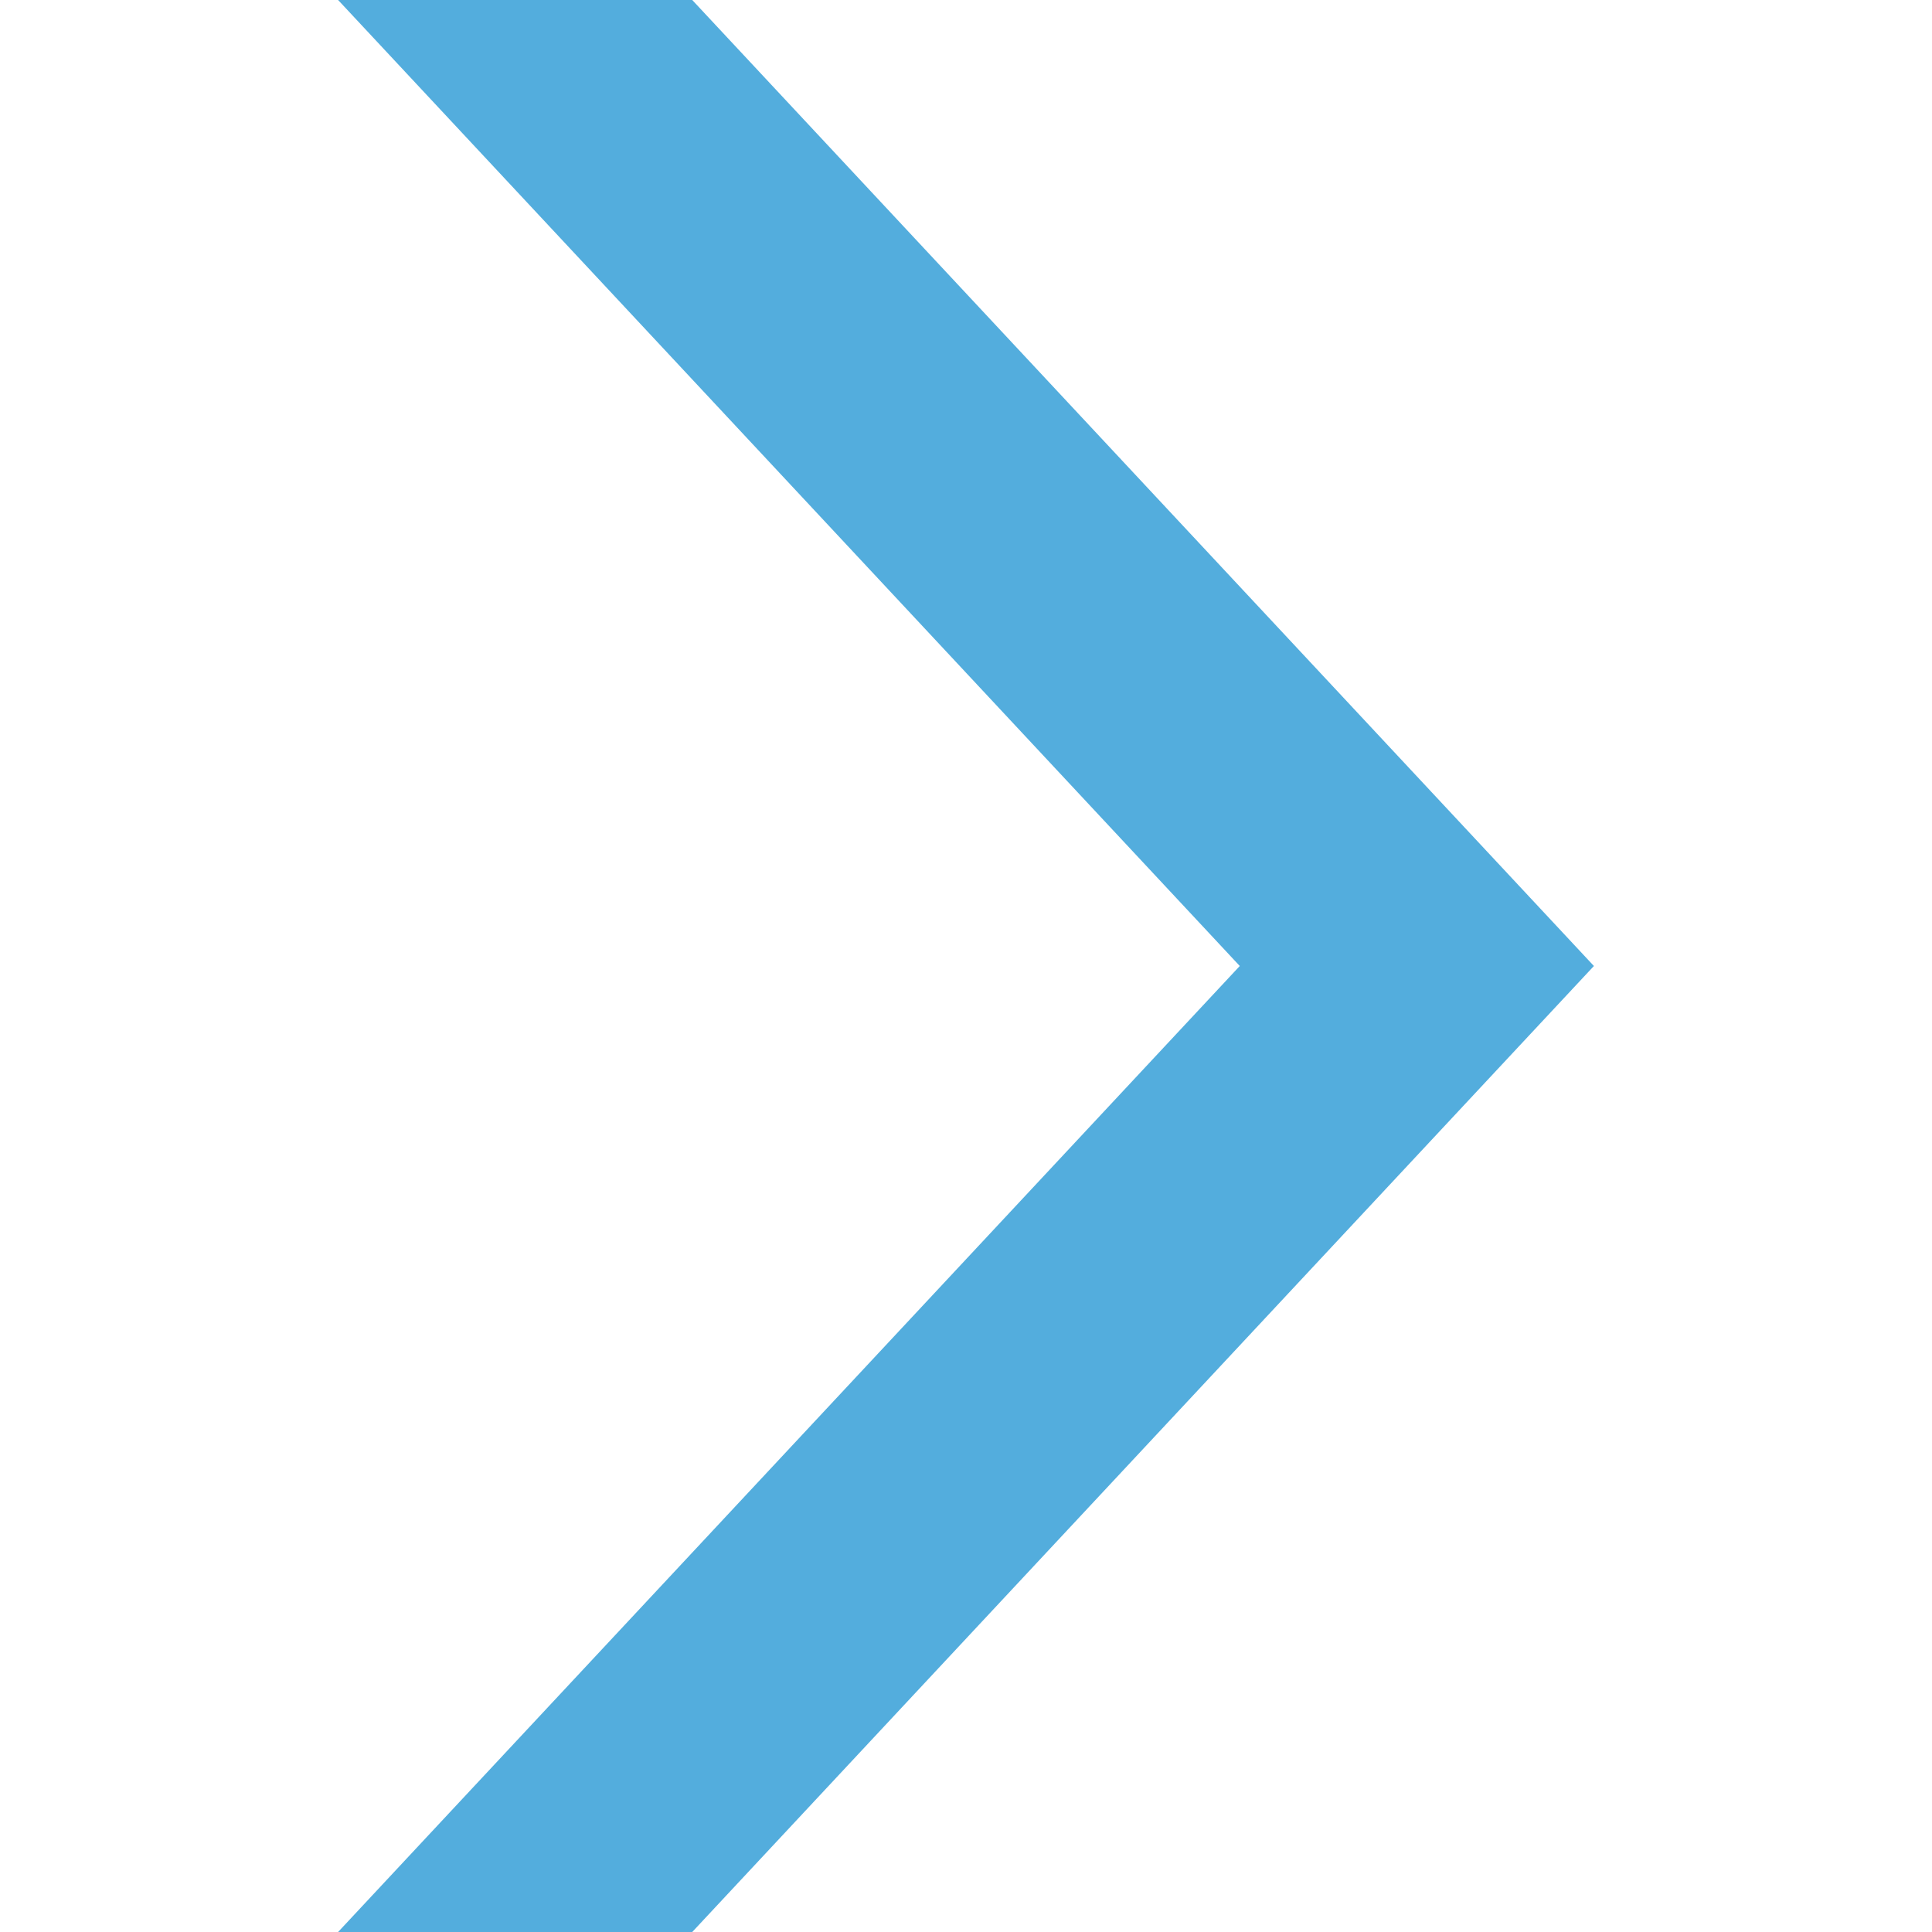 <?xml version="1.0" standalone="no"?><!DOCTYPE svg PUBLIC "-//W3C//DTD SVG 1.1//EN" "http://www.w3.org/Graphics/SVG/1.1/DTD/svg11.dtd"><svg t="1501210811215" class="icon" style="" viewBox="0 0 1024 1024" version="1.1" xmlns="http://www.w3.org/2000/svg" p-id="7938" xmlns:xlink="http://www.w3.org/1999/xlink" width="32" height="32"><defs><style type="text/css"></style></defs><path d="M179.2 0l477.901 512L179.2 1024l187.699 0L844.8 512 366.899 0 179.2 0zM179.2 0" p-id="7939" fill="#53addd"></path></svg>